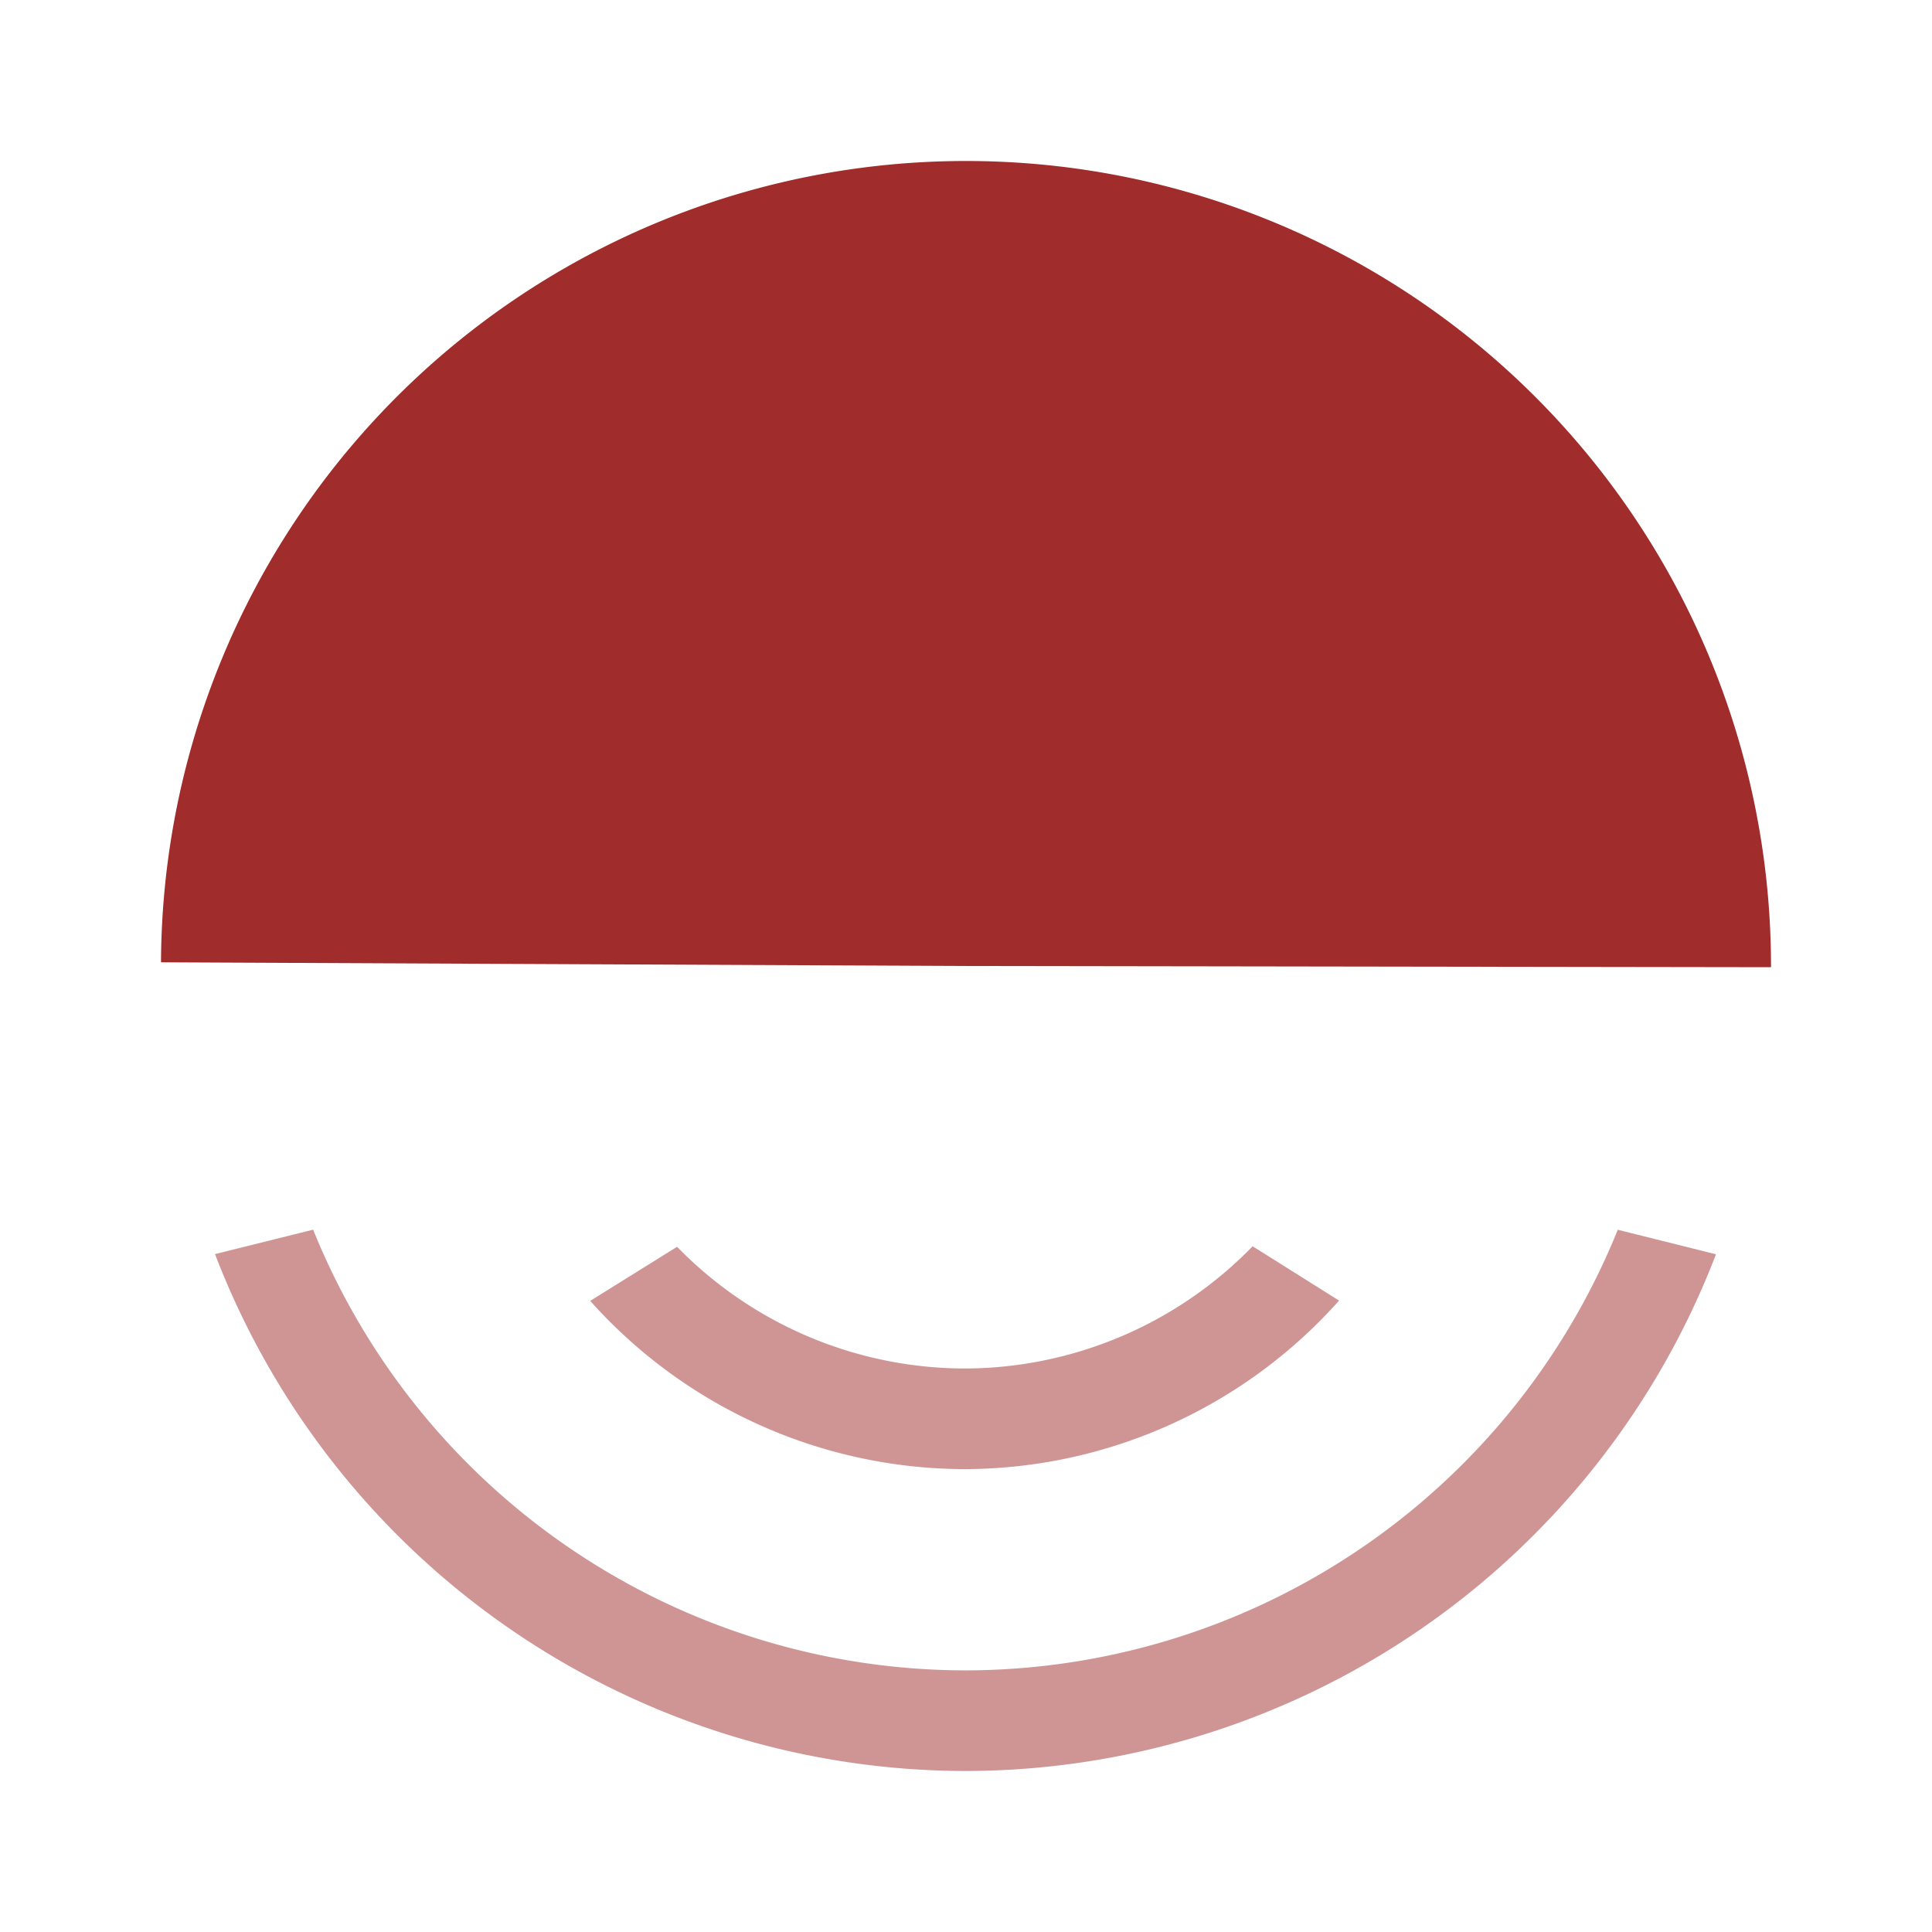 <?xml version="1.0" encoding="UTF-8" standalone="no"?>
<svg
   xmlns:dc="http://purl.org/dc/elements/1.1/"
   xmlns:cc="http://creativecommons.org/ns#"
   xmlns:rdf="http://www.w3.org/1999/02/22-rdf-syntax-ns#"
   xmlns:svg="http://www.w3.org/2000/svg"
   xmlns="http://www.w3.org/2000/svg"
   xmlns:sodipodi="http://sodipodi.sourceforge.net/DTD/sodipodi-0.dtd"
   xmlns:inkscape="http://www.inkscape.org/namespaces/inkscape"
   width="48"
   height="48"
   version="1"
   id="svg8"
   sodipodi:docname="audio-speaker-center.svg"
   inkscape:version="0.92.5 (2060ec1f9f, 2020-04-08)">
  <defs
     id="defs8">
  <style
     id="current-color-scheme"
     type="text/css">
      .ColorScheme-Highlight {
        color:#a02c2c;
      }
  </style>
  </defs>
  <path
     class="ColorScheme-Highlight"
     style="fill:currentColor"
     inkscape:connector-curvature="0"
     id="path2"
     d="M 44,24.03 A 20,20 0 0 0 24.062,4 20,20 0 0 0 4,23.908 L 24,24 Z" />
  <path
     class="ColorScheme-Highlight"
     style="fill:currentColor;opacity:0.5"
     inkscape:connector-curvature="0"
     id="path4"
     d="m 42.633,31.162 -2.44,-0.609 A 17.5,17.5 0 0 1 23.975,41.5 17.5,17.5 0 0 1 7.78,30.551 L 5.342,31.158 A 20,20 0 0 0 23.975,44 20,20 0 0 0 42.633,31.162 Z m -9.364,1.151 -2.148,-1.35 A 10,10 0 0 1 23.975,34 10,10 0 0 1 16.822,30.976 l -2.158,1.344 a 12.5,12.5 0 0 0 9.31,4.18 12.5,12.5 0 0 0 9.295,-4.187 z" />
</svg>
